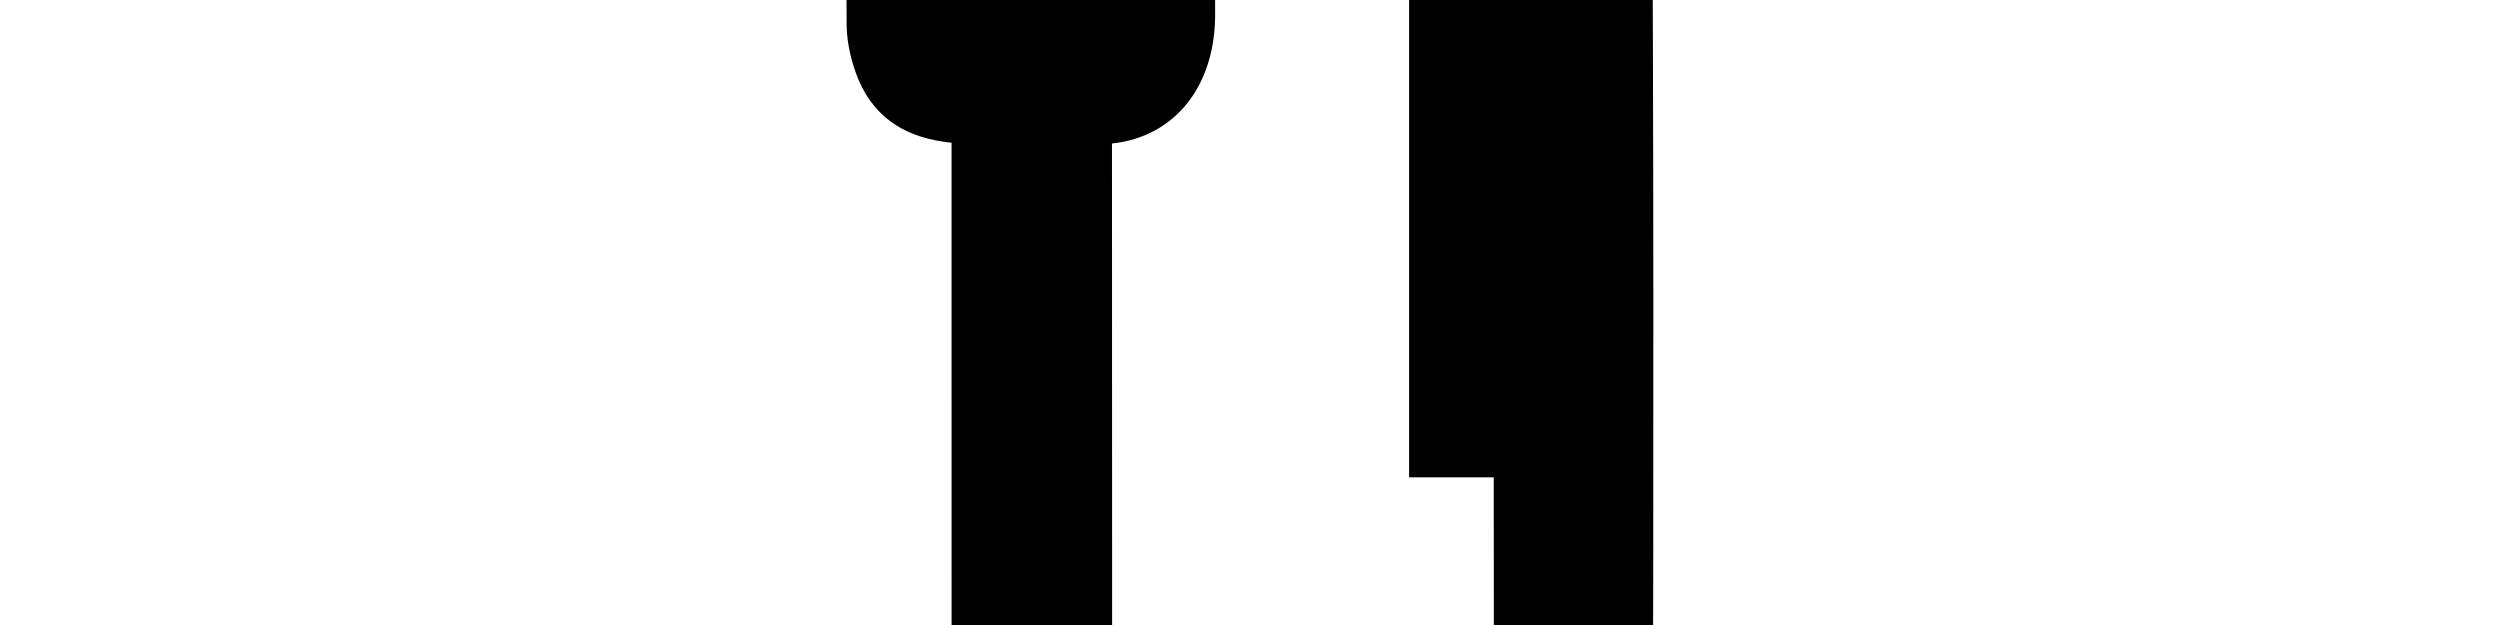 <svg width="4800" height="1200" viewBox="0 0 4800 1200" xmlns="http://www.w3.org/2000/svg"><path d="M2276.5-930.05c34-.95 57 25.05 57 67.55L2333 20c3 145-78 243-198 255.5l.5 1650.5c0 76-14.5 143-83.5 183-70.5 40.5-139 18-184-36-34-41-40.5-92-40.5-144l-.45-336.75L1827 274c-81.5-8-145-42.5-178.5-120.5-13.5-32.5-22.5-70-23-105.5-1.5-303 0-606.5 0-909.5 0-41.5 20.5-67.5 52.5-68.55 34-.95 57 25.05 57 67.55l.5 675.5h89.5c-.5-222.5 0-452 0-674.5 0-41.5 20.5-67.5 52.5-68.55 34-.95 57 25.05 57 67.55l.5 675.5h89.5c-.5-222.5 0-452 0-674.5 0-41.5 20.5-67.5 52.5-68.55 34-.95 57 25.05 57 67.55l.5 676h89.5c-.5-223 0-452.5 0-675 0-41.5 20.5-67.5 52.5-68.55zm659.5.55c92.5-3.5 188 66.5 226 158.5 18.5 74 11.5 2631.5 9.5 2721.5 3.5 110-54 145.5-98.5 163-66.5 26.5-150-3.5-180.5-73-15.5-35-23-76.5-23-115l-1.15-328.95-.35-680.05h-162.5v-1555c0-43 5.5-87.5 17.5-127.5 29.5-98 114-160 213-163.5z" fill-rule="evenodd"/></svg>